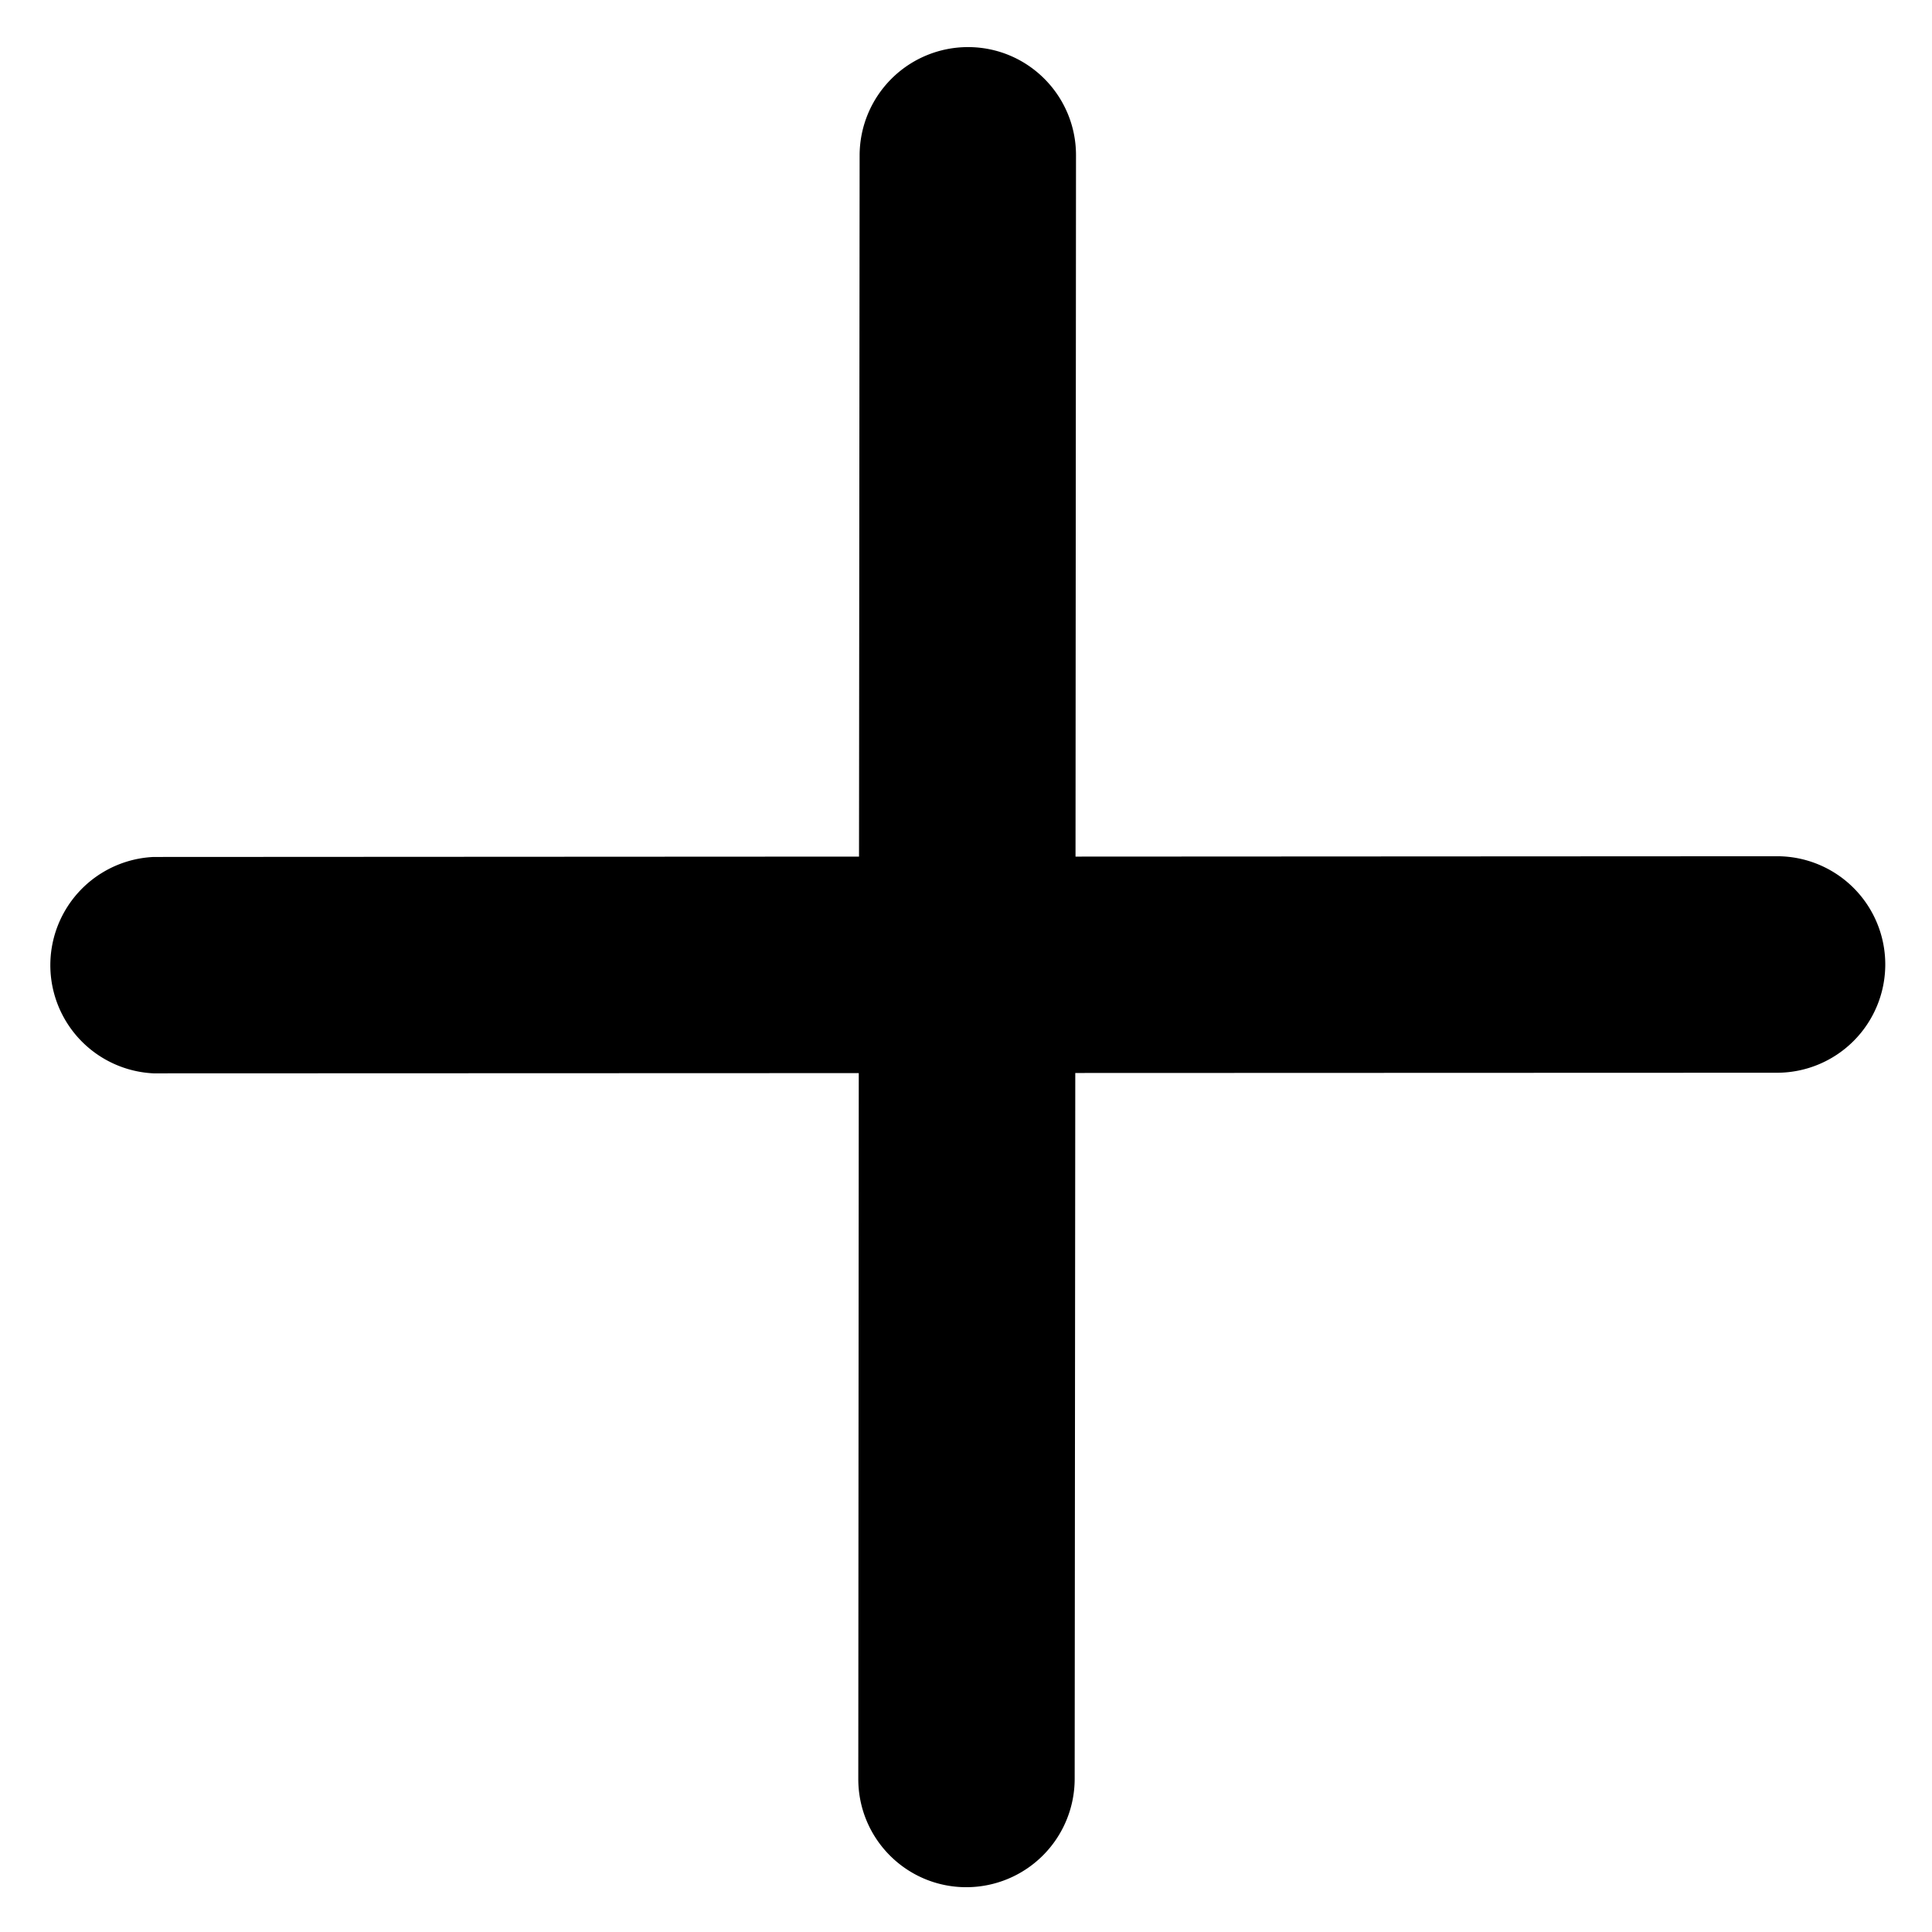 <svg width="16" height="16" fill="none" xmlns="http://www.w3.org/2000/svg"><path fill-rule="evenodd" clip-rule="evenodd" d="M15.613 7.988a.896.896 0 0 0-.896-.897l-5.81.003.004-5.808c0-.495-.4-.896-.895-.896a.898.898 0 0 0-.897.898l-.005 5.806-5.842.003a.897.897 0 0 0-.001 1.792l5.841-.002-.004 5.846c0 .495.4.896.895.896a.898.898 0 0 0 .897-.897l.005-5.846 5.811-.002a.897.897 0 0 0 .897-.896z" fill="#000"/></svg>
